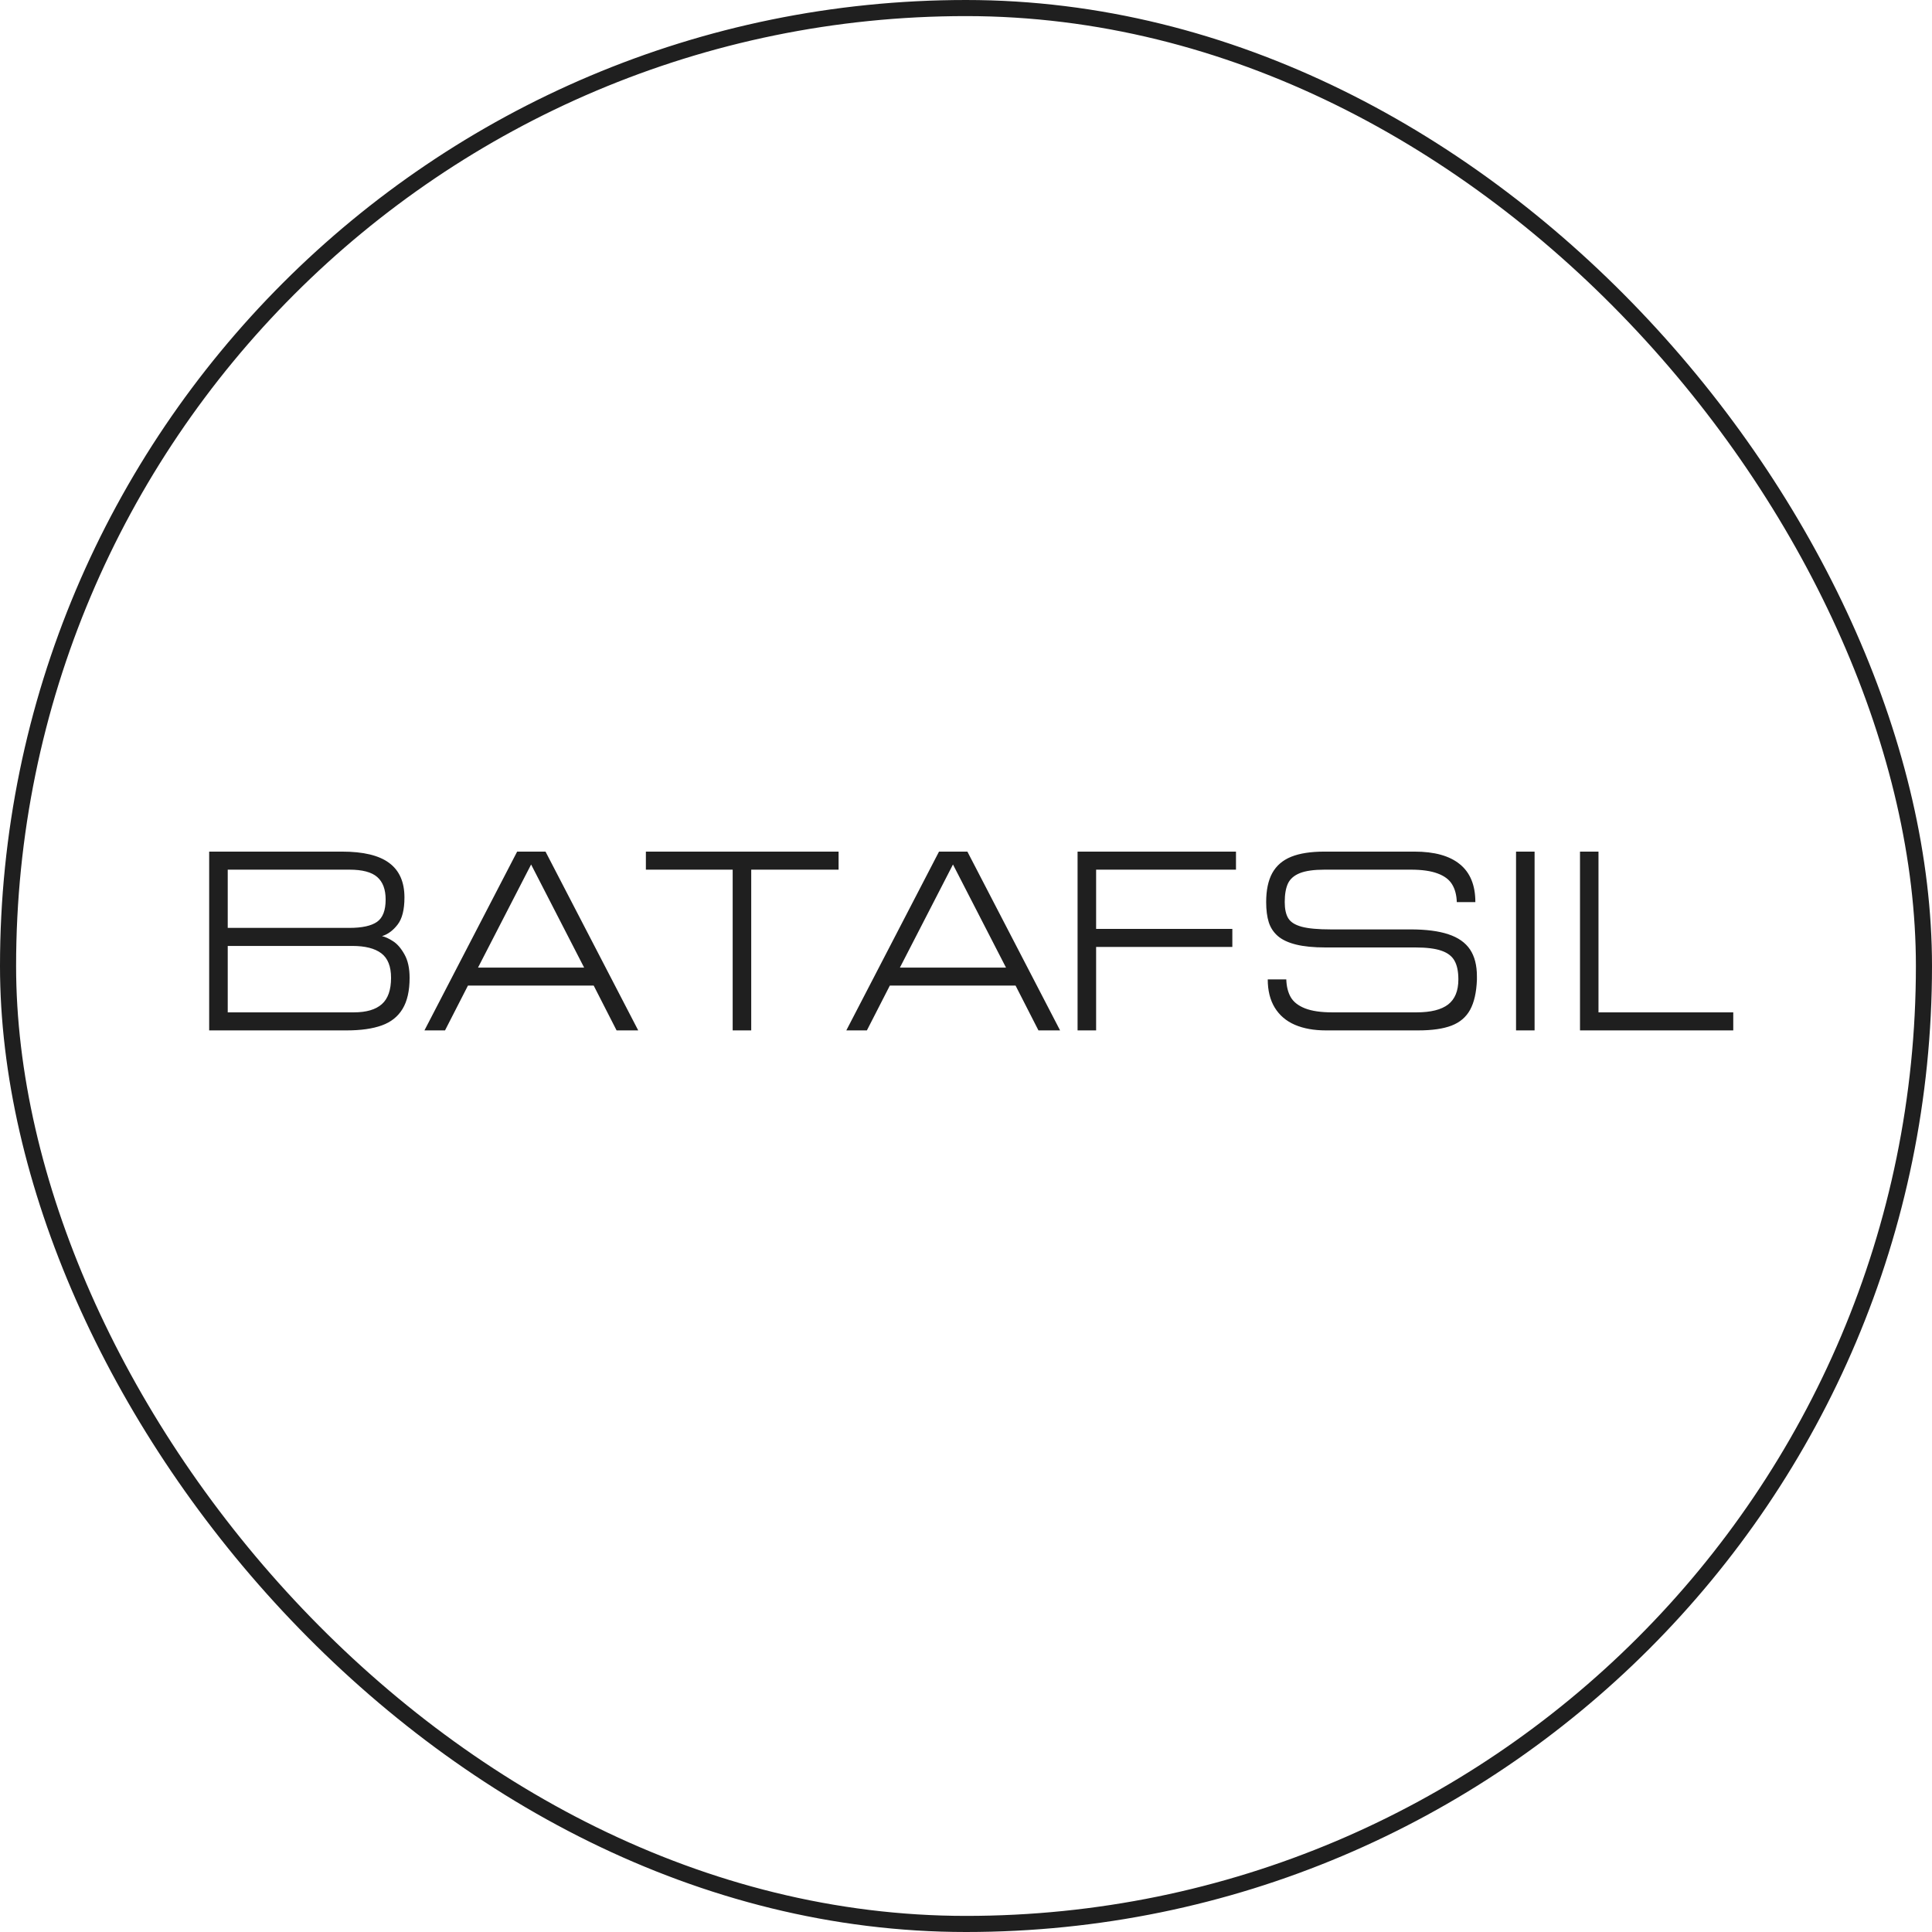 <svg width="120" height="120" viewBox="0 0 120 120" fill="none" xmlns="http://www.w3.org/2000/svg">
<g filter="url(#filter0_b_577_1009)">
<rect width="120" height="120" rx="60" fill="white" fill-opacity="0.2"/>
<path d="M14.145 54.016V57.633H21.695C22.487 57.633 23.061 57.508 23.418 57.258C23.775 57.008 23.953 56.546 23.953 55.871C23.953 55.243 23.779 54.777 23.43 54.473C23.083 54.168 22.505 54.016 21.695 54.016H14.145ZM12.992 64V52.895H21.246C22.569 52.895 23.546 53.13 24.176 53.602C24.806 54.07 25.121 54.784 25.121 55.742C25.121 56.503 24.979 57.065 24.695 57.43C24.414 57.794 24.091 58.033 23.727 58.145C23.927 58.189 24.156 58.294 24.414 58.461C24.672 58.625 24.908 58.897 25.121 59.277C25.335 59.655 25.441 60.141 25.441 60.734C25.441 61.539 25.296 62.182 25.004 62.664C24.715 63.143 24.284 63.486 23.711 63.691C23.138 63.897 22.413 64 21.535 64H12.992ZM14.145 58.754V62.879H21.984C22.755 62.879 23.332 62.71 23.715 62.371C24.098 62.033 24.289 61.487 24.289 60.734C24.289 60.023 24.087 59.516 23.684 59.211C23.28 58.906 22.681 58.754 21.887 58.754H14.145ZM27.641 64H26.363L32.121 52.895H33.883L39.641 64H38.297L36.875 61.215H29.066L27.641 64ZM29.691 60.098H36.281L32.988 53.695L29.691 60.098ZM40.117 52.895H52.086V54.016H46.66V64H45.508V54.016H40.117V52.895ZM53.844 64H52.566L58.324 52.895H60.086L65.844 64H64.5L63.078 61.215H55.27L53.844 64ZM55.895 60.098H62.484L59.191 53.695L55.895 60.098ZM66.93 64V52.895H76.769V54.016H68.082V57.695H76.543V58.816H68.082V64H66.93ZM78.644 56.031C78.644 55.289 78.771 54.688 79.023 54.227C79.279 53.766 79.671 53.428 80.199 53.215C80.731 53.001 81.418 52.895 82.262 52.895H87.859C89.099 52.895 90.038 53.156 90.676 53.68C91.316 54.2 91.637 54.984 91.637 56.031H90.484C90.471 55.596 90.375 55.23 90.195 54.934C90.018 54.637 89.719 54.41 89.297 54.254C88.878 54.095 88.319 54.016 87.621 54.016H82.277C81.608 54.016 81.092 54.089 80.731 54.234C80.371 54.38 80.125 54.598 79.992 54.887C79.862 55.173 79.797 55.555 79.797 56.031C79.797 56.461 79.87 56.796 80.016 57.035C80.162 57.275 80.44 57.45 80.852 57.562C81.263 57.672 81.861 57.727 82.644 57.727H87.606C88.572 57.727 89.358 57.828 89.965 58.031C90.572 58.232 91.018 58.546 91.305 58.973C91.591 59.4 91.734 59.956 91.734 60.641V60.863C91.703 61.642 91.562 62.26 91.312 62.719C91.062 63.175 90.677 63.503 90.156 63.703C89.638 63.901 88.948 64 88.086 64H82.356C81.611 64 80.967 63.884 80.426 63.652C79.887 63.418 79.471 63.064 79.18 62.59C78.888 62.113 78.742 61.527 78.742 60.832H79.894C79.908 61.272 80 61.642 80.172 61.941C80.346 62.238 80.643 62.469 81.062 62.633C81.484 62.797 82.044 62.879 82.742 62.879H87.988C88.868 62.879 89.521 62.716 89.945 62.391C90.37 62.062 90.582 61.543 90.582 60.832C90.582 60.345 90.503 59.96 90.344 59.676C90.188 59.392 89.917 59.184 89.531 59.051C89.146 58.915 88.606 58.848 87.91 58.848H82.324C81.595 58.848 80.987 58.788 80.5 58.668C80.016 58.548 79.639 58.372 79.371 58.141C79.103 57.909 78.914 57.622 78.805 57.281C78.698 56.94 78.644 56.523 78.644 56.031ZM95.316 64H94.164V52.895H95.316V64ZM98.137 64V52.895H99.285V62.879H107.656V64H98.137Z" fill="#1F1F1F"/>
<rect x="0.5" y="0.5" width="119" height="119" rx="59.5" stroke="#1F1F1F"/>
</g>
<defs>
<filter id="filter0_b_577_1009" x="-7" y="-7" width="134" height="134" filterUnits="userSpaceOnUse" color-interpolation-filters="sRGB">
<feFlood flood-opacity="0" result="BackgroundImageFix"/>
<feGaussianBlur in="BackgroundImageFix" stdDeviation="3.5"/>
<feComposite in2="SourceAlpha" operator="in" result="effect1_backgroundBlur_577_1009"/>
<feBlend mode="normal" in="SourceGraphic" in2="effect1_backgroundBlur_577_1009" result="shape"/>
</filter>
</defs>
</svg>
